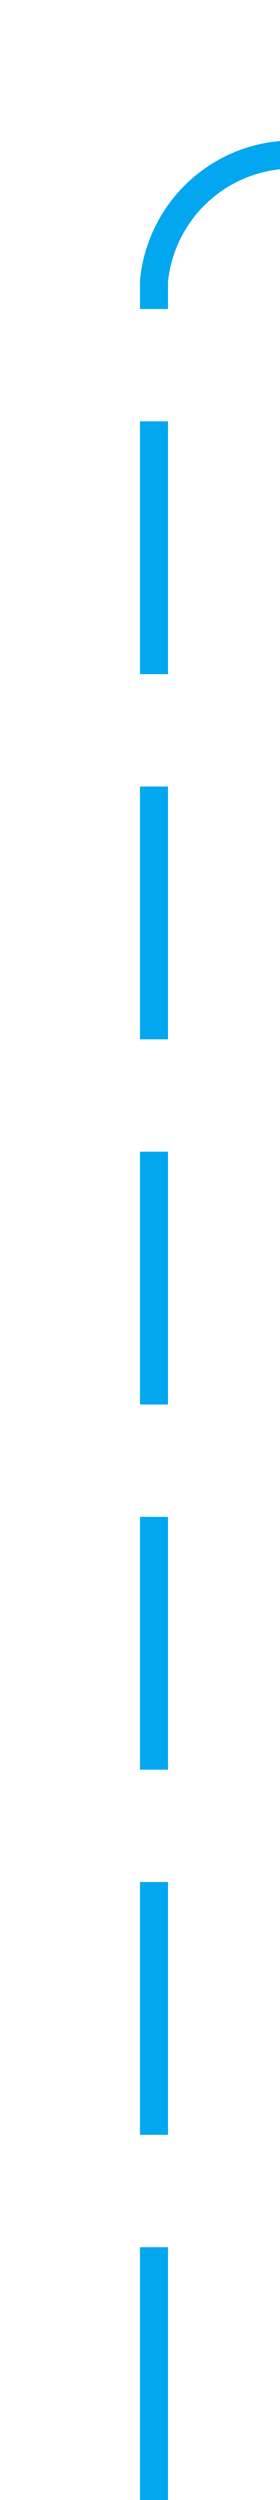 ﻿<?xml version="1.0" encoding="utf-8"?>
<svg version="1.1" xmlns:xlink="http://www.w3.org/1999/xlink" width="10px" height="89px" preserveAspectRatio="xMidYMin meet" viewBox="171 668  8 89" xmlns="http://www.w3.org/2000/svg">
  <path d="M 175.5 757  L 175.5 678  A 5 5 0 0 1 180.5 673.5 L 857 673.5  A 5 5 0 0 1 862.5 678.5 L 862.5 873  " stroke-width="1" stroke-dasharray="9,4" stroke="#02a7f0" fill="none" />
  <path d="M 856.5 867.3  L 862.5 874  L 868.5 867.3  L 862.5 869.6  L 856.5 867.3  Z " fill-rule="nonzero" fill="#02a7f0" stroke="none" />
</svg>